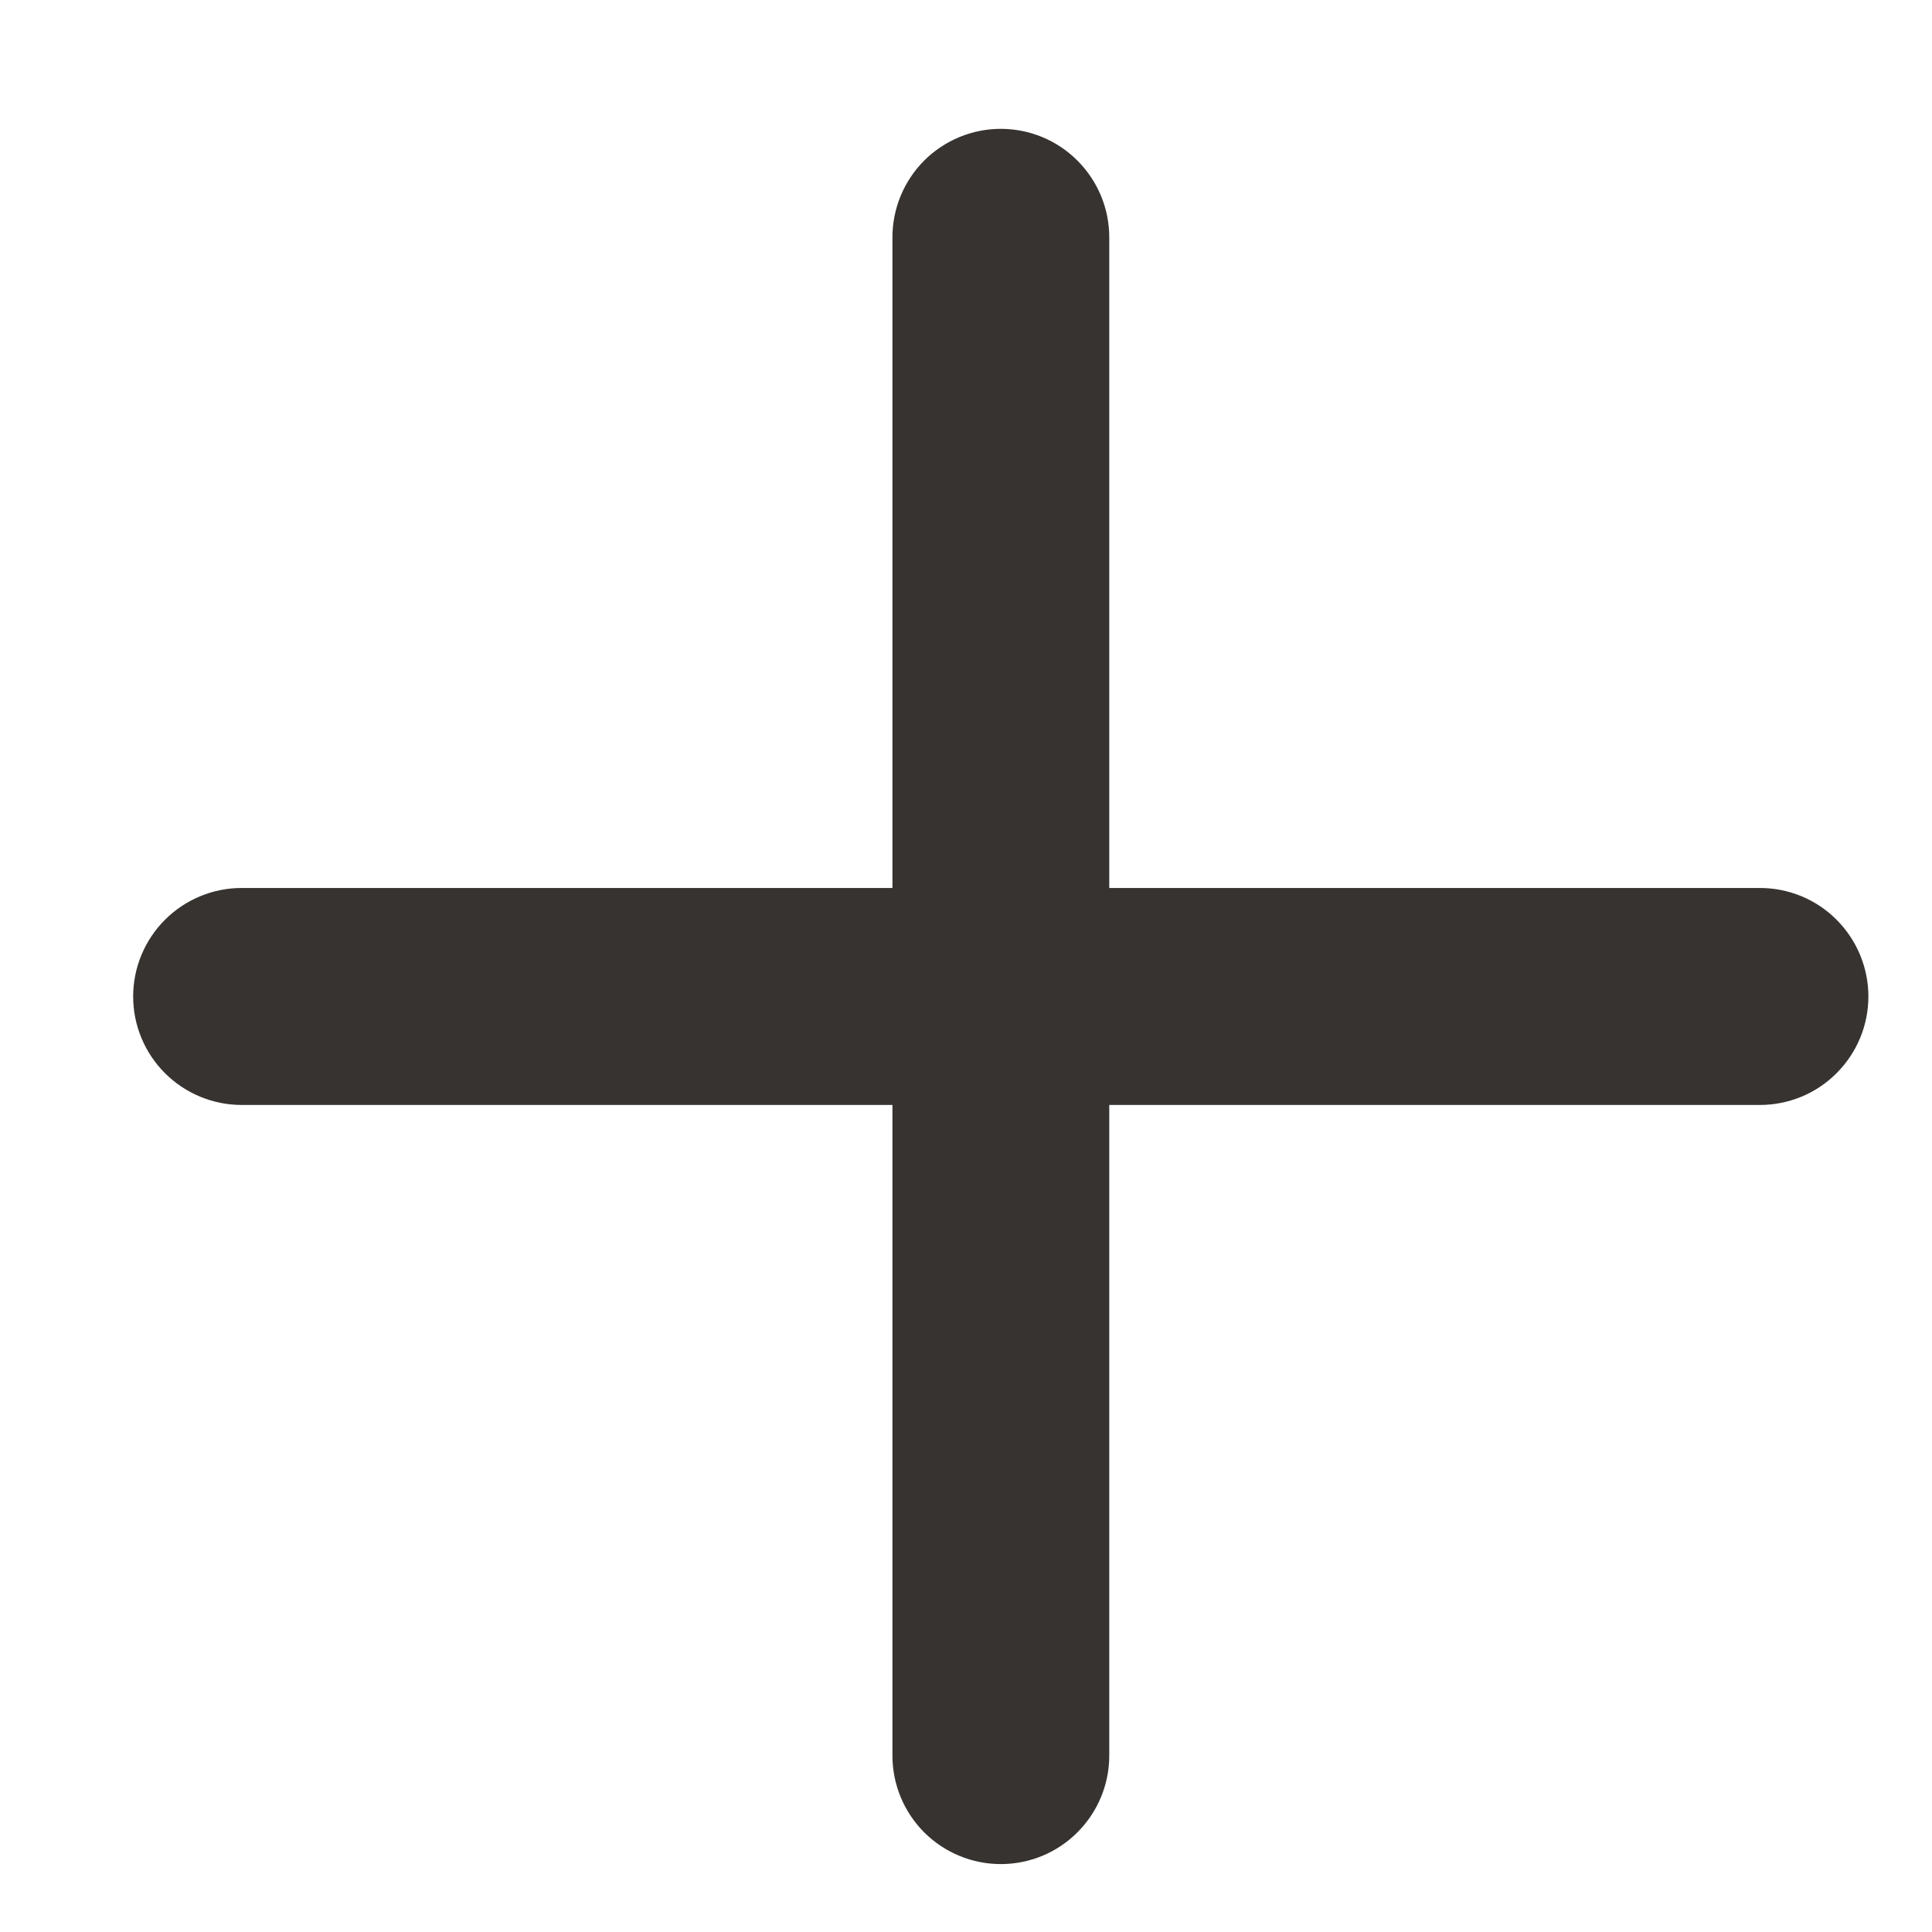<svg width="13" height="13" viewBox="0 0 13 13" fill="none" xmlns="http://www.w3.org/2000/svg">
<path d="M6.734 0.867C6.928 0.867 7.114 0.944 7.25 1.081C7.387 1.218 7.464 1.403 7.464 1.597V5.975H11.842C12.036 5.975 12.222 6.052 12.358 6.189C12.495 6.326 12.572 6.512 12.572 6.705C12.572 6.899 12.495 7.084 12.358 7.221C12.222 7.358 12.036 7.435 11.842 7.435H7.464V11.813C7.464 12.007 7.387 12.192 7.25 12.329C7.114 12.466 6.928 12.543 6.734 12.543C6.541 12.543 6.355 12.466 6.218 12.329C6.082 12.192 6.005 12.007 6.005 11.813V7.435H1.626C1.433 7.435 1.247 7.358 1.11 7.221C0.973 7.084 0.896 6.899 0.896 6.705C0.896 6.512 0.973 6.326 1.11 6.189C1.247 6.052 1.433 5.975 1.626 5.975H6.005V1.597C6.005 1.403 6.082 1.218 6.218 1.081C6.355 0.944 6.541 0.867 6.734 0.867V0.867Z" fill="#363330"/>
</svg>
